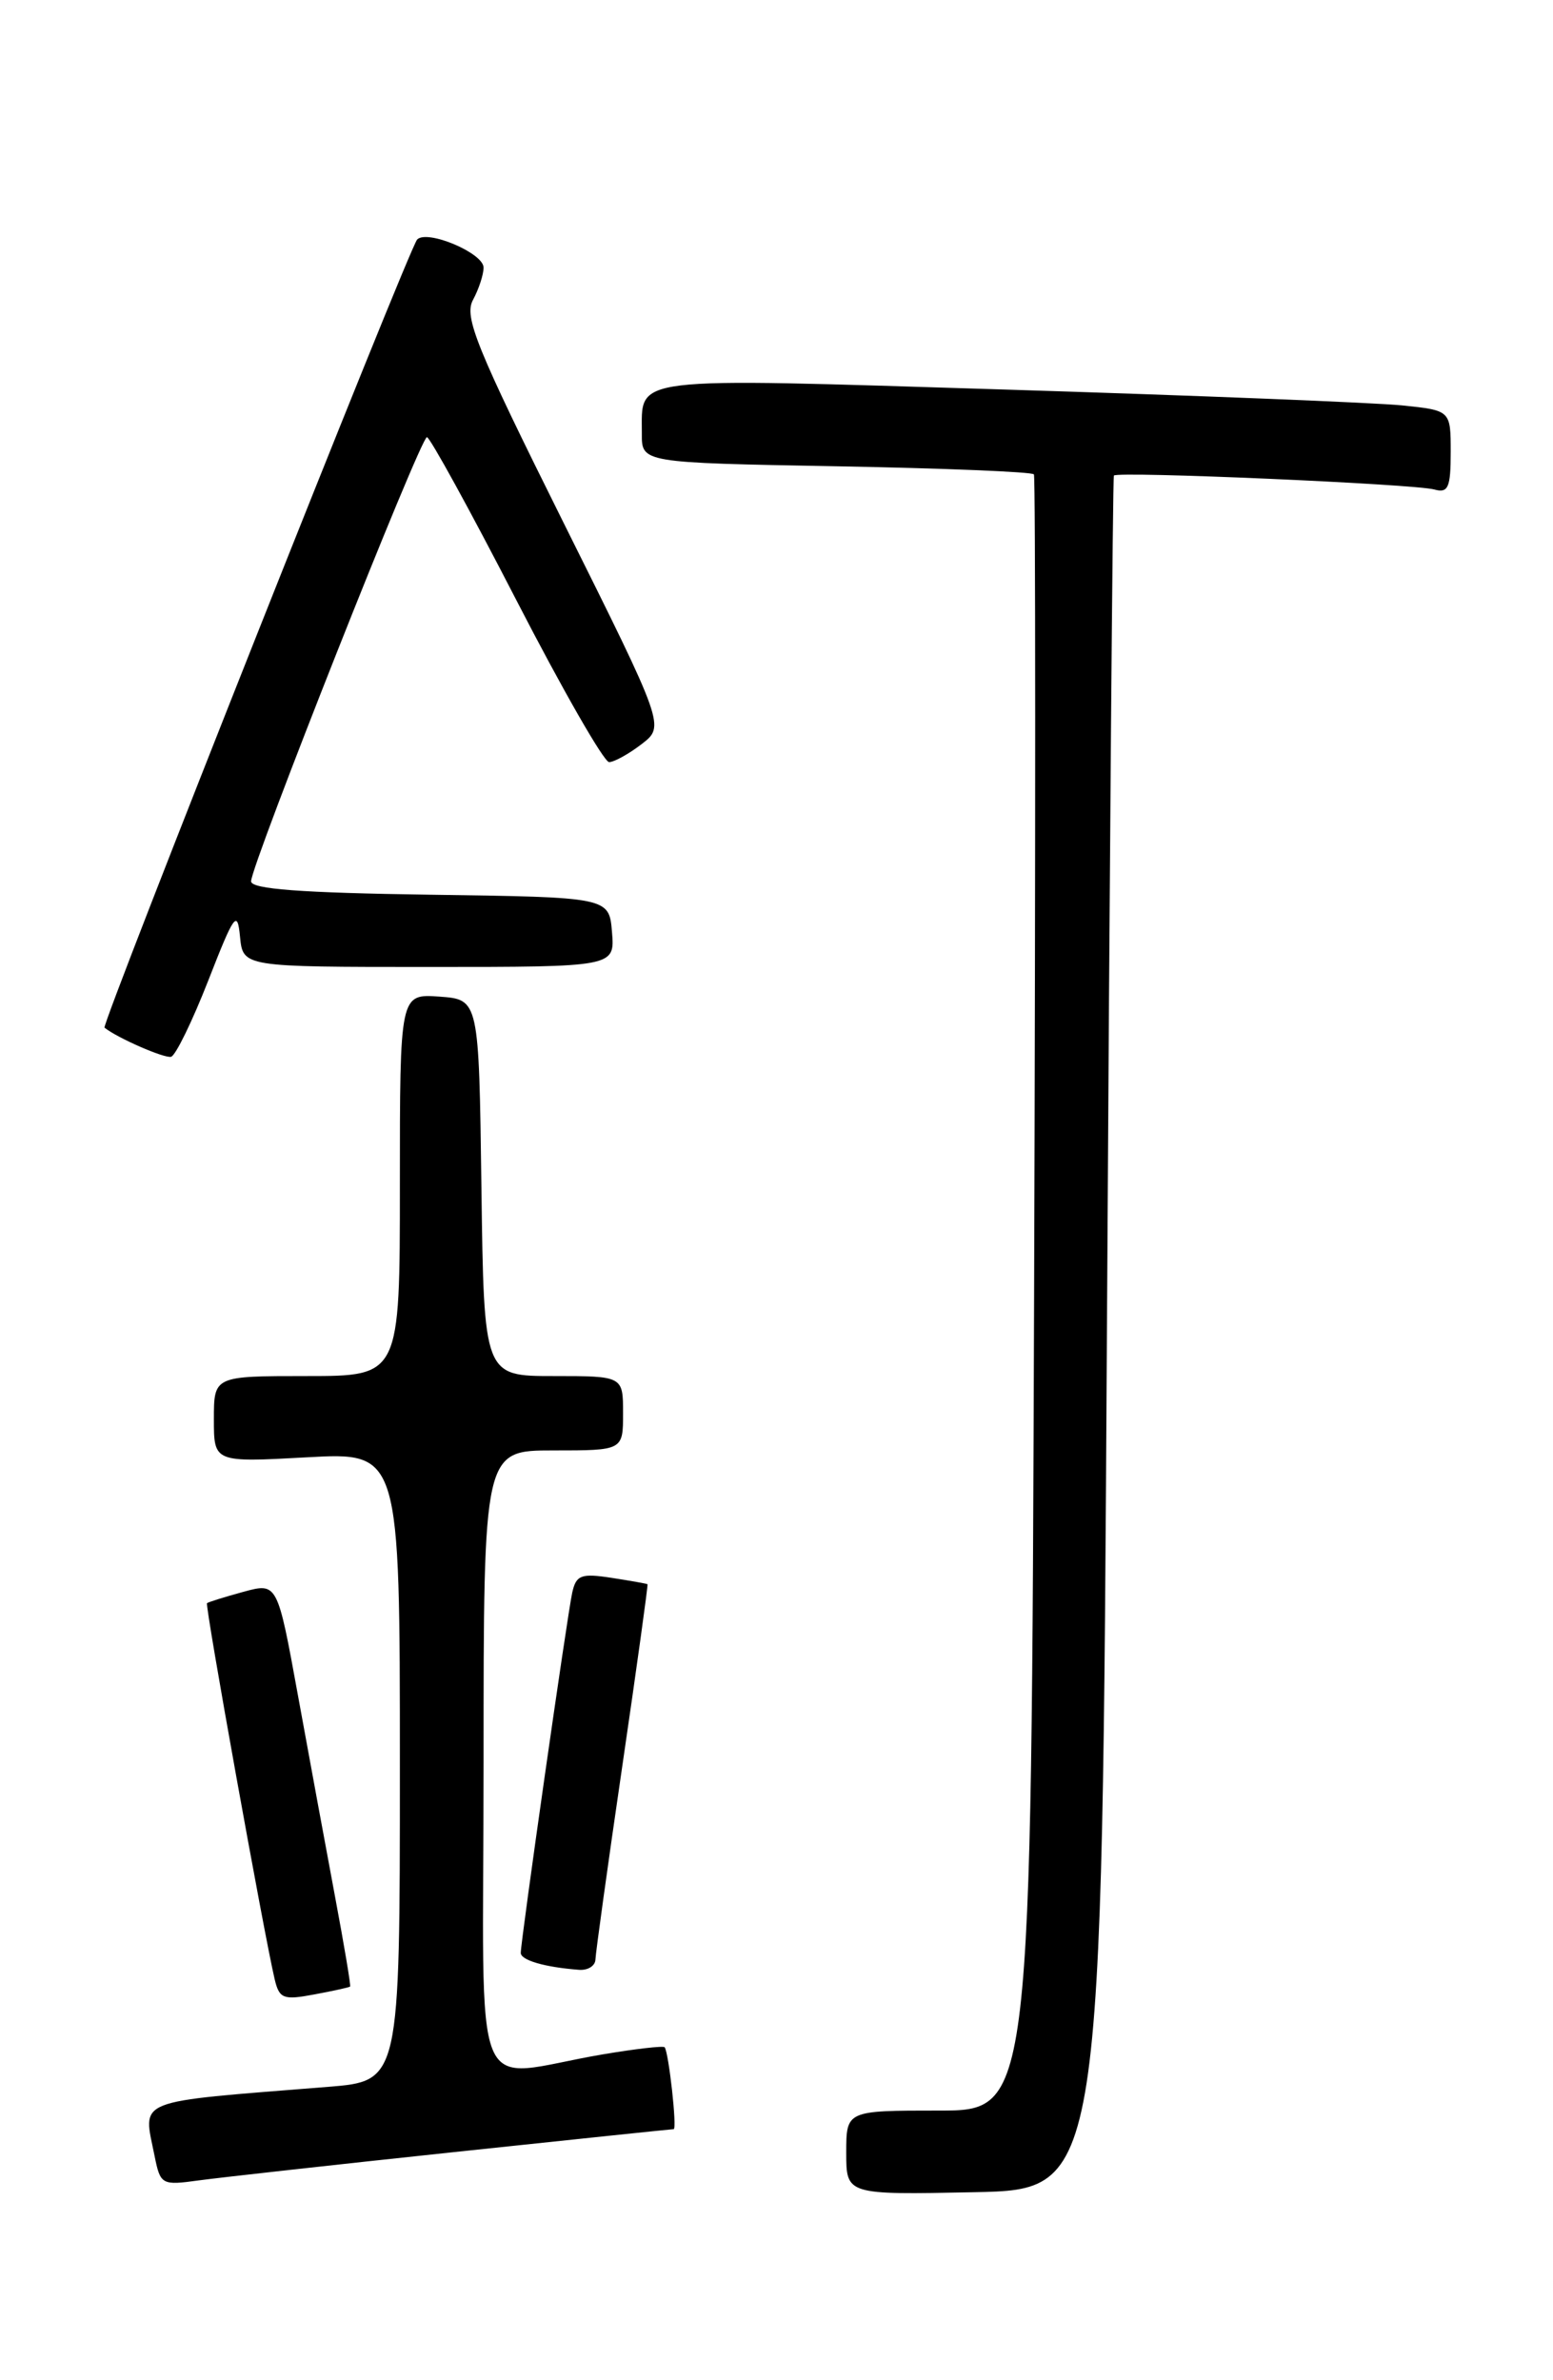 <?xml version="1.0" encoding="UTF-8" standalone="no"?>
<!DOCTYPE svg PUBLIC "-//W3C//DTD SVG 1.1//EN" "http://www.w3.org/Graphics/SVG/1.1/DTD/svg11.dtd" >
<svg xmlns="http://www.w3.org/2000/svg" xmlns:xlink="http://www.w3.org/1999/xlink" version="1.1" viewBox="0 0 167 256">
 <g >
 <path fill="currentColor"
d=" M 119.03 143.50 C 119.32 92.90 119.66 51.34 119.78 51.15 C 120.09 50.66 152.12 52.05 154.25 52.65 C 155.73 53.06 156.00 52.44 156.00 48.64 C 156.00 44.14 156.00 44.14 150.75 43.60 C 147.86 43.31 128.69 42.54 108.14 41.90 C 67.12 40.63 69.05 40.40 69.02 46.64 C 69.00 49.77 69.00 49.77 89.93 50.15 C 101.44 50.36 111.01 50.75 111.18 51.02 C 111.36 51.28 111.36 90.99 111.20 139.25 C 110.90 227.00 110.90 227.00 100.95 227.00 C 91.00 227.00 91.00 227.00 91.00 231.53 C 91.00 236.06 91.00 236.06 104.75 235.78 C 118.50 235.50 118.50 235.50 119.03 143.50 Z  M 48.79 231.47 C 61.60 230.11 72.24 229.00 72.44 229.00 C 72.83 229.00 71.91 220.73 71.47 220.19 C 71.32 220.02 68.35 220.36 64.85 220.95 C 50.30 223.41 52.00 227.57 52.00 189.55 C 52.00 156.00 52.00 156.00 59.50 156.00 C 67.00 156.00 67.00 156.00 67.00 152.00 C 67.00 148.00 67.00 148.00 59.52 148.00 C 52.04 148.00 52.04 148.00 51.77 127.75 C 51.50 107.50 51.50 107.50 47.25 107.19 C 43.00 106.89 43.00 106.89 43.00 127.44 C 43.00 148.00 43.00 148.00 33.00 148.00 C 23.00 148.00 23.00 148.00 23.00 152.65 C 23.00 157.29 23.00 157.29 33.00 156.74 C 43.00 156.19 43.00 156.19 43.00 190.01 C 43.00 223.83 43.00 223.83 35.25 224.45 C 14.09 226.15 15.38 225.63 16.63 231.92 C 17.25 234.98 17.40 235.06 21.38 234.51 C 23.65 234.20 35.98 232.83 48.79 231.47 Z  M 37.65 213.66 C 37.74 213.57 37.01 209.22 36.03 204.00 C 35.05 198.78 33.26 189.03 32.04 182.35 C 29.83 170.21 29.83 170.21 26.16 171.21 C 24.15 171.76 22.39 172.31 22.26 172.43 C 22.02 172.65 28.39 208.00 29.53 212.85 C 30.03 214.97 30.46 215.14 33.79 214.51 C 35.83 214.13 37.57 213.75 37.65 213.66 Z  M 64.03 210.75 C 64.05 210.06 65.34 200.72 66.91 190.00 C 68.48 179.28 69.70 170.45 69.63 170.39 C 69.56 170.33 67.81 170.02 65.75 169.70 C 62.48 169.20 61.95 169.40 61.53 171.31 C 61.00 173.73 56.00 208.74 56.00 210.04 C 56.00 210.83 58.57 211.58 62.25 211.86 C 63.21 211.94 64.01 211.44 64.03 210.75 Z  M 22.40 105.45 C 25.20 98.27 25.53 97.82 25.81 100.75 C 26.13 104.00 26.13 104.00 46.12 104.00 C 66.12 104.00 66.12 104.00 65.81 100.25 C 65.50 96.50 65.50 96.50 46.25 96.23 C 32.38 96.03 27.00 95.63 27.00 94.79 C 27.00 93.04 45.22 47.00 45.91 47.02 C 46.23 47.02 50.55 54.89 55.50 64.50 C 60.45 74.12 64.95 81.97 65.50 81.97 C 66.05 81.96 67.62 81.09 69.00 80.03 C 71.50 78.10 71.50 78.10 60.61 56.24 C 51.20 37.34 49.88 34.09 50.86 32.26 C 51.49 31.09 52.00 29.53 52.00 28.78 C 52.00 27.22 45.94 24.66 44.86 25.76 C 44.01 26.62 10.86 110.22 11.24 110.53 C 12.60 111.63 17.70 113.86 18.40 113.66 C 18.89 113.52 20.69 109.82 22.40 105.45 Z "/>
</g>
</svg>